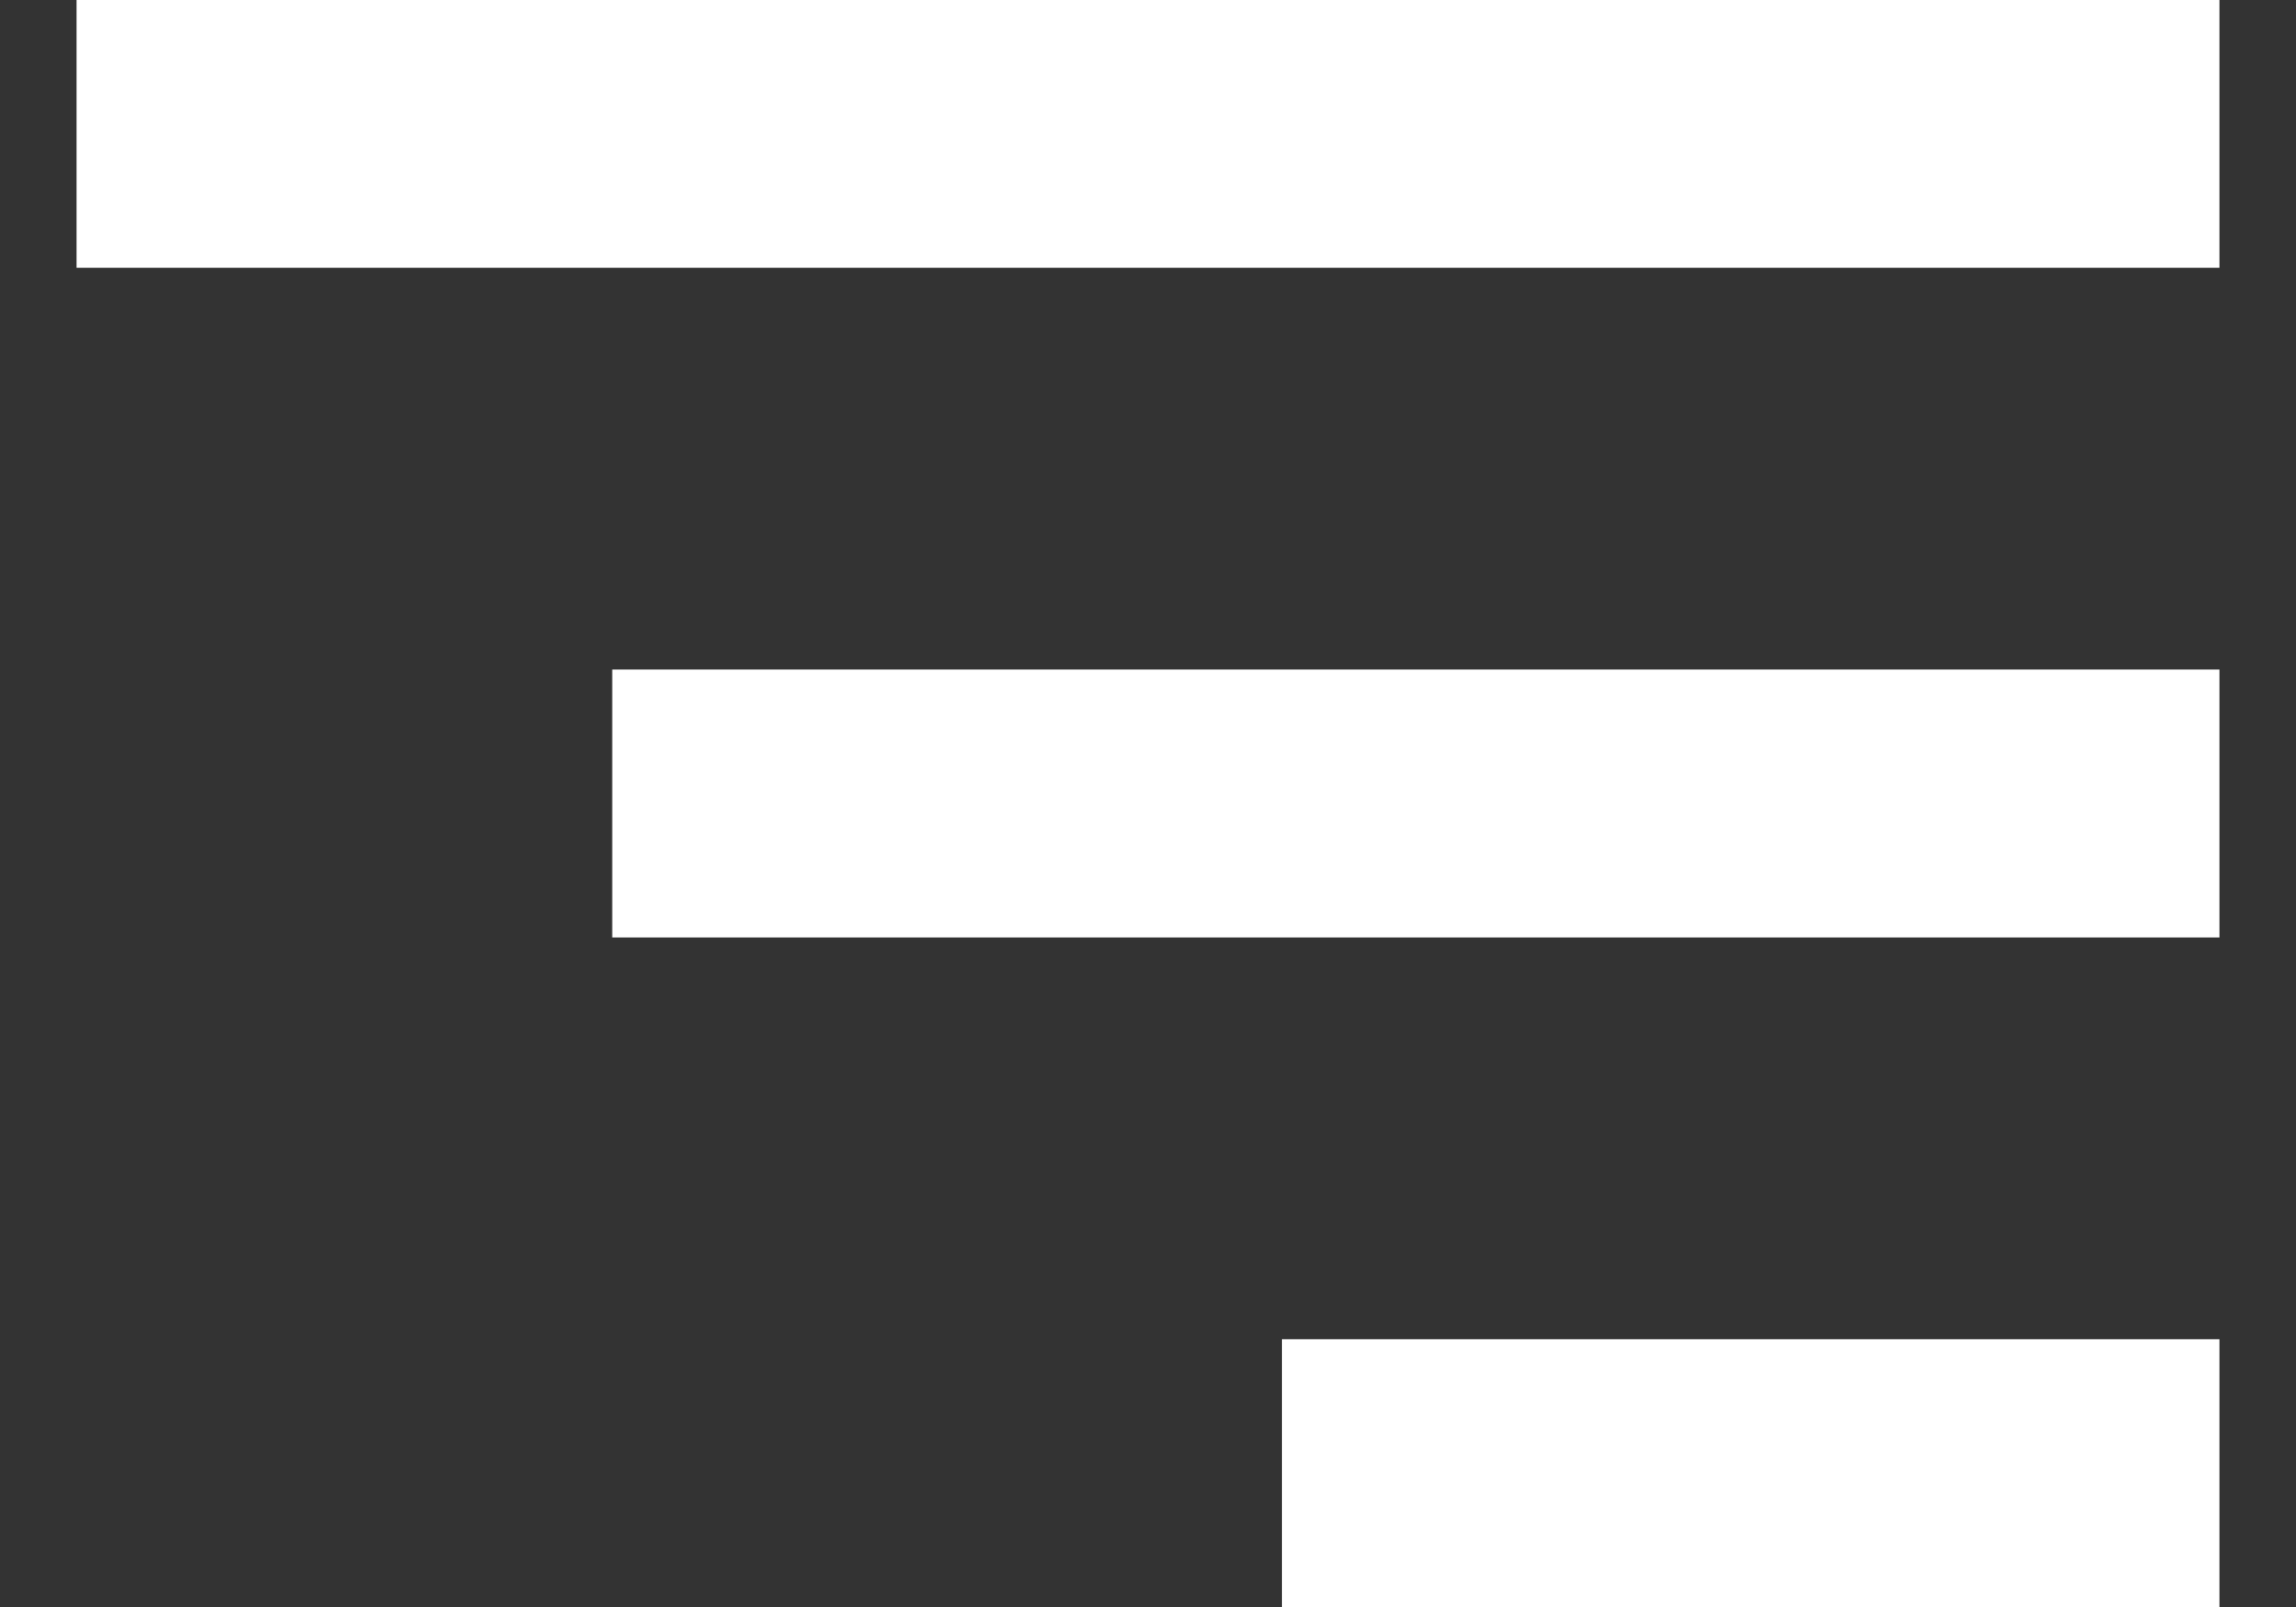 <svg width="20" height="14" viewBox="0 0 20 14" fill="none" xmlns="http://www.w3.org/2000/svg">
<rect x="0" y="0" width="20" height="14" fill="#333333" stroke="none"/>
<path d="M0.667 0H19.333V2.333H0.667V0ZM5.333 5.833H19.333V8.167H5.333V5.833ZM11.167 11.667H19.333V14H11.167V11.667Z" fill="white"/>
</svg>
